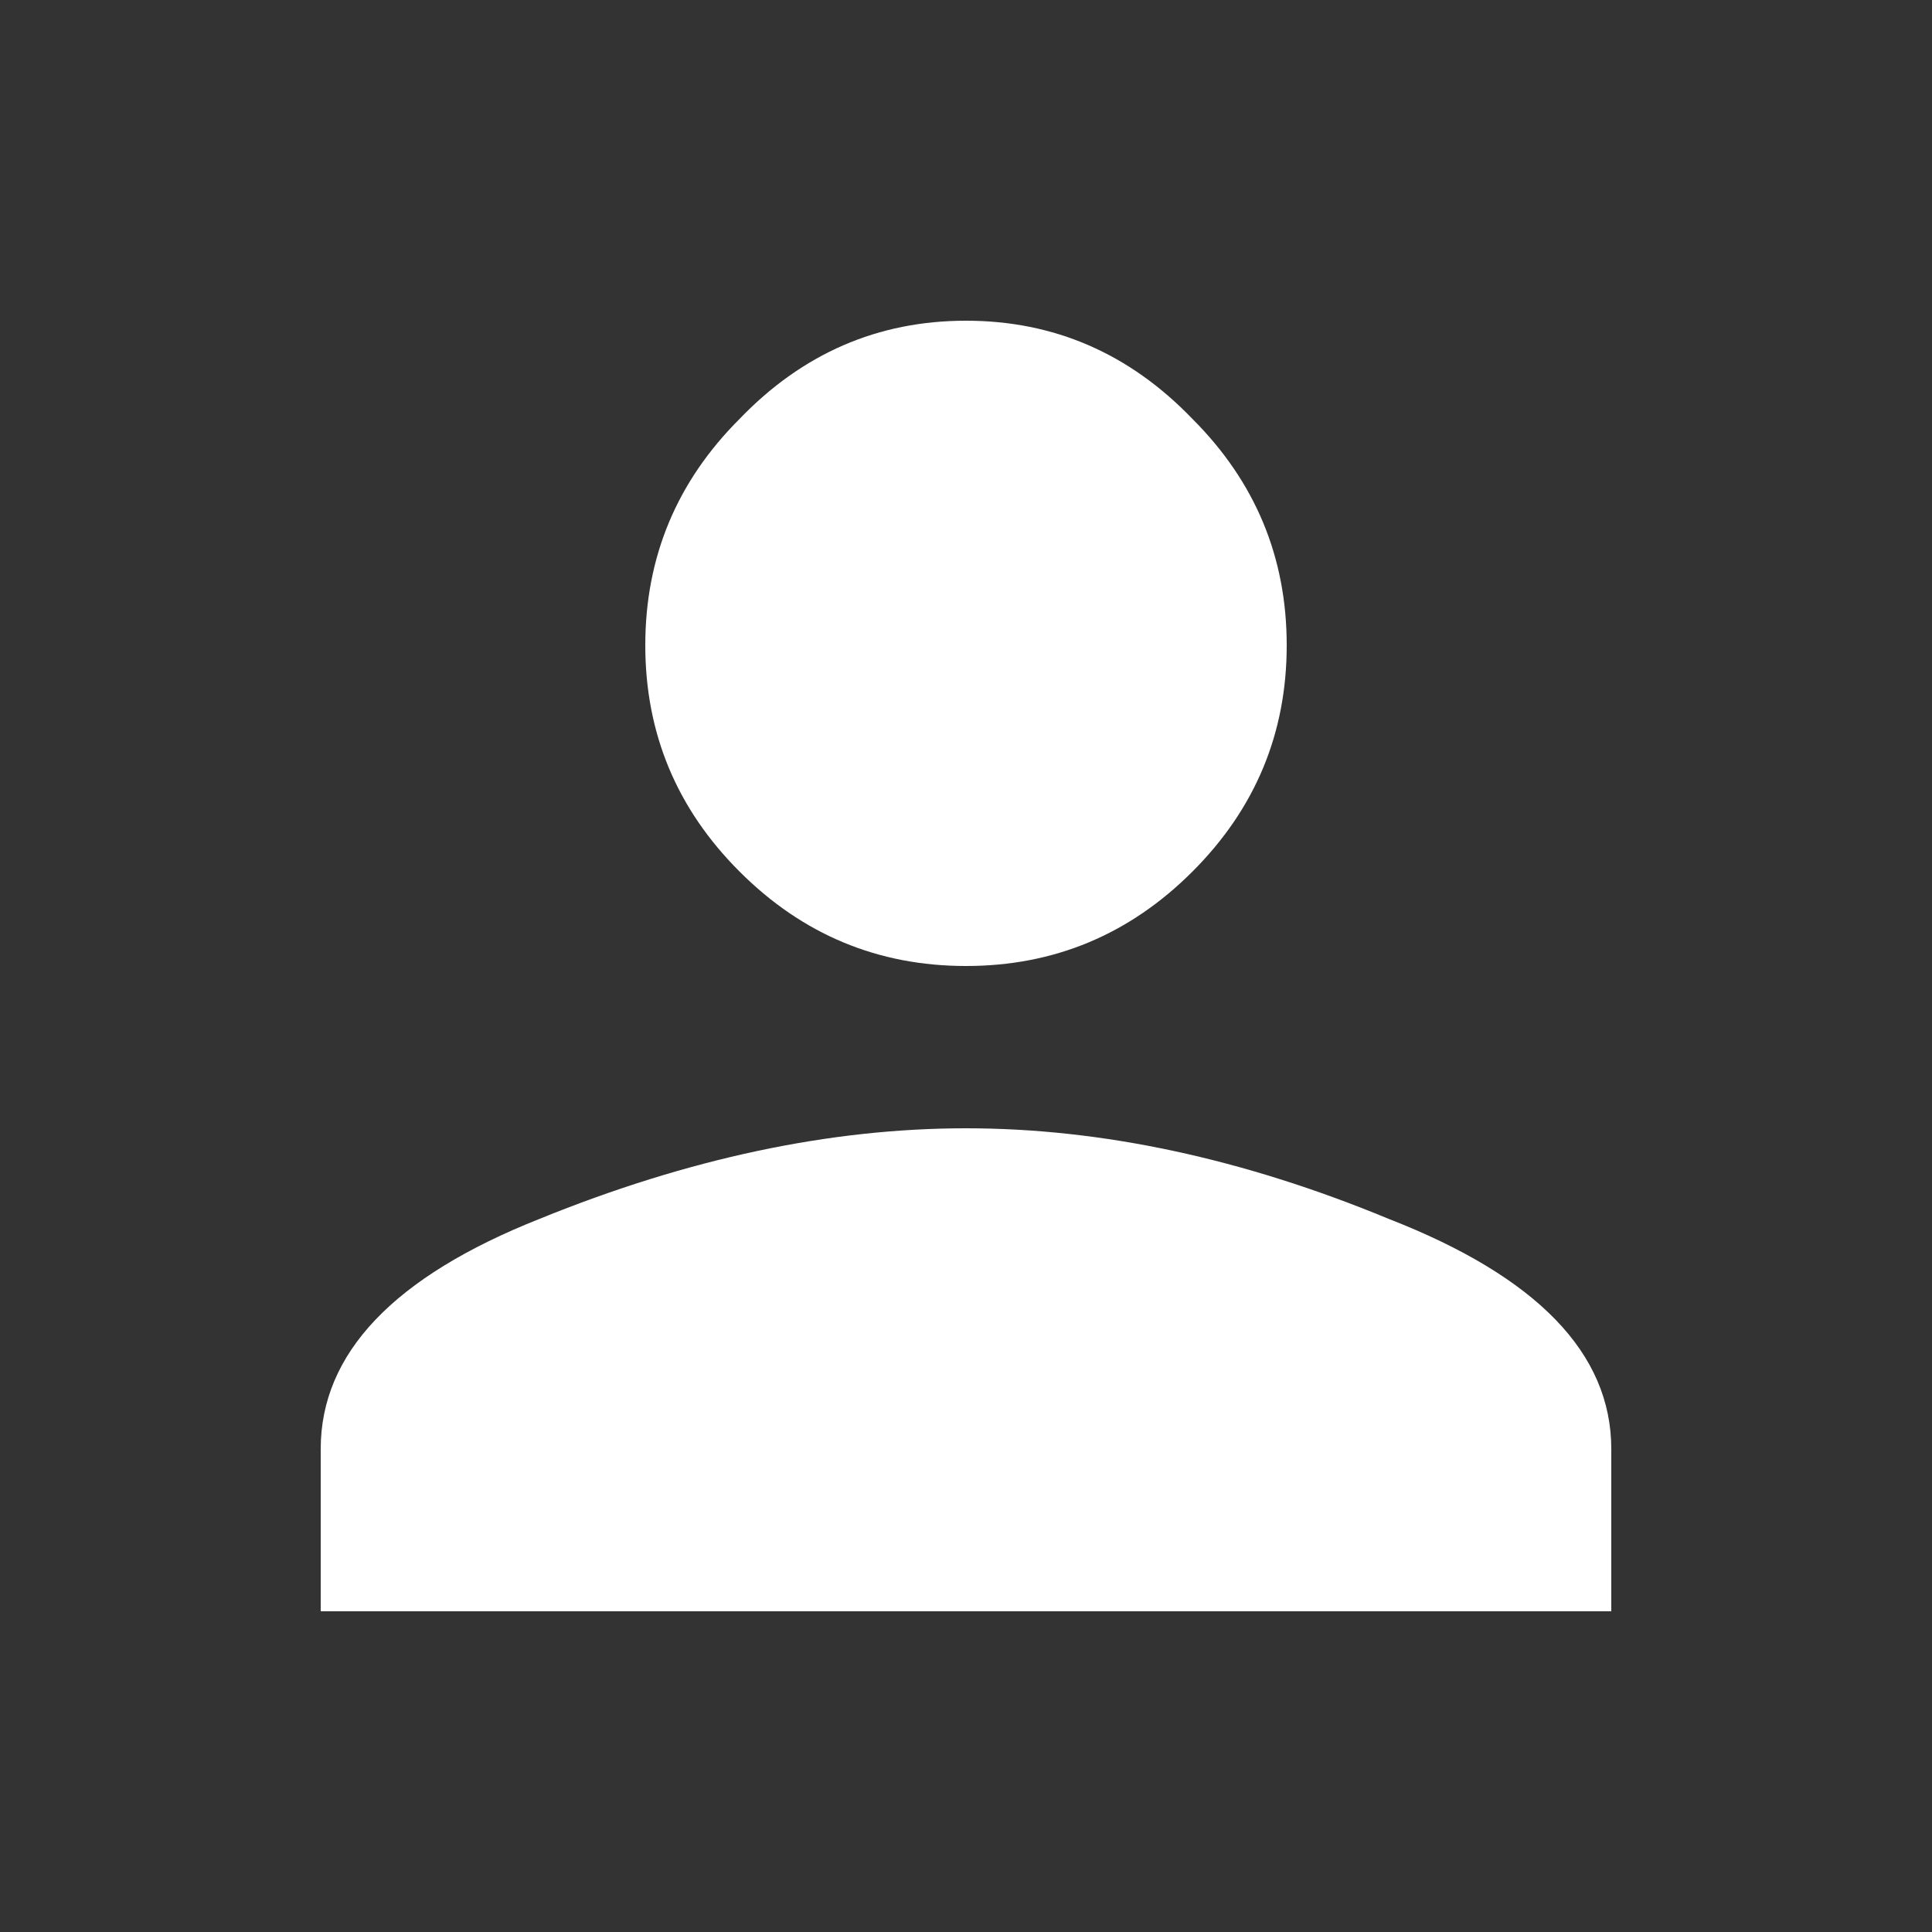 <svg width="24" height="24" viewBox="0 0 24 24" fill="none" xmlns="http://www.w3.org/2000/svg">
    <rect x="0" y="0" width="24" height="24" fill="#333333" stroke="none"/>
    <path d="M6.703 15.141C8.547 14.391 10.312 14.016 12 14.016C13.688 14.016 15.438 14.391 17.25 15.141C19.094 15.859 20.016 16.812 20.016 18V20.016H3.984V18C3.984 16.812 4.891 15.859 6.703 15.141ZM14.812 10.828C14.031 11.609 13.094 12 12 12C10.906 12 9.969 11.609 9.188 10.828C8.406 10.047 8.016 9.109 8.016 8.016C8.016 6.922 8.406 5.984 9.188 5.203C9.969 4.391 10.906 3.984 12 3.984C13.094 3.984 14.031 4.391 14.812 5.203C15.594 5.984 15.984 6.922 15.984 8.016C15.984 9.109 15.594 10.047 14.812 10.828Z"
          fill="#ffffff"/>
</svg>
